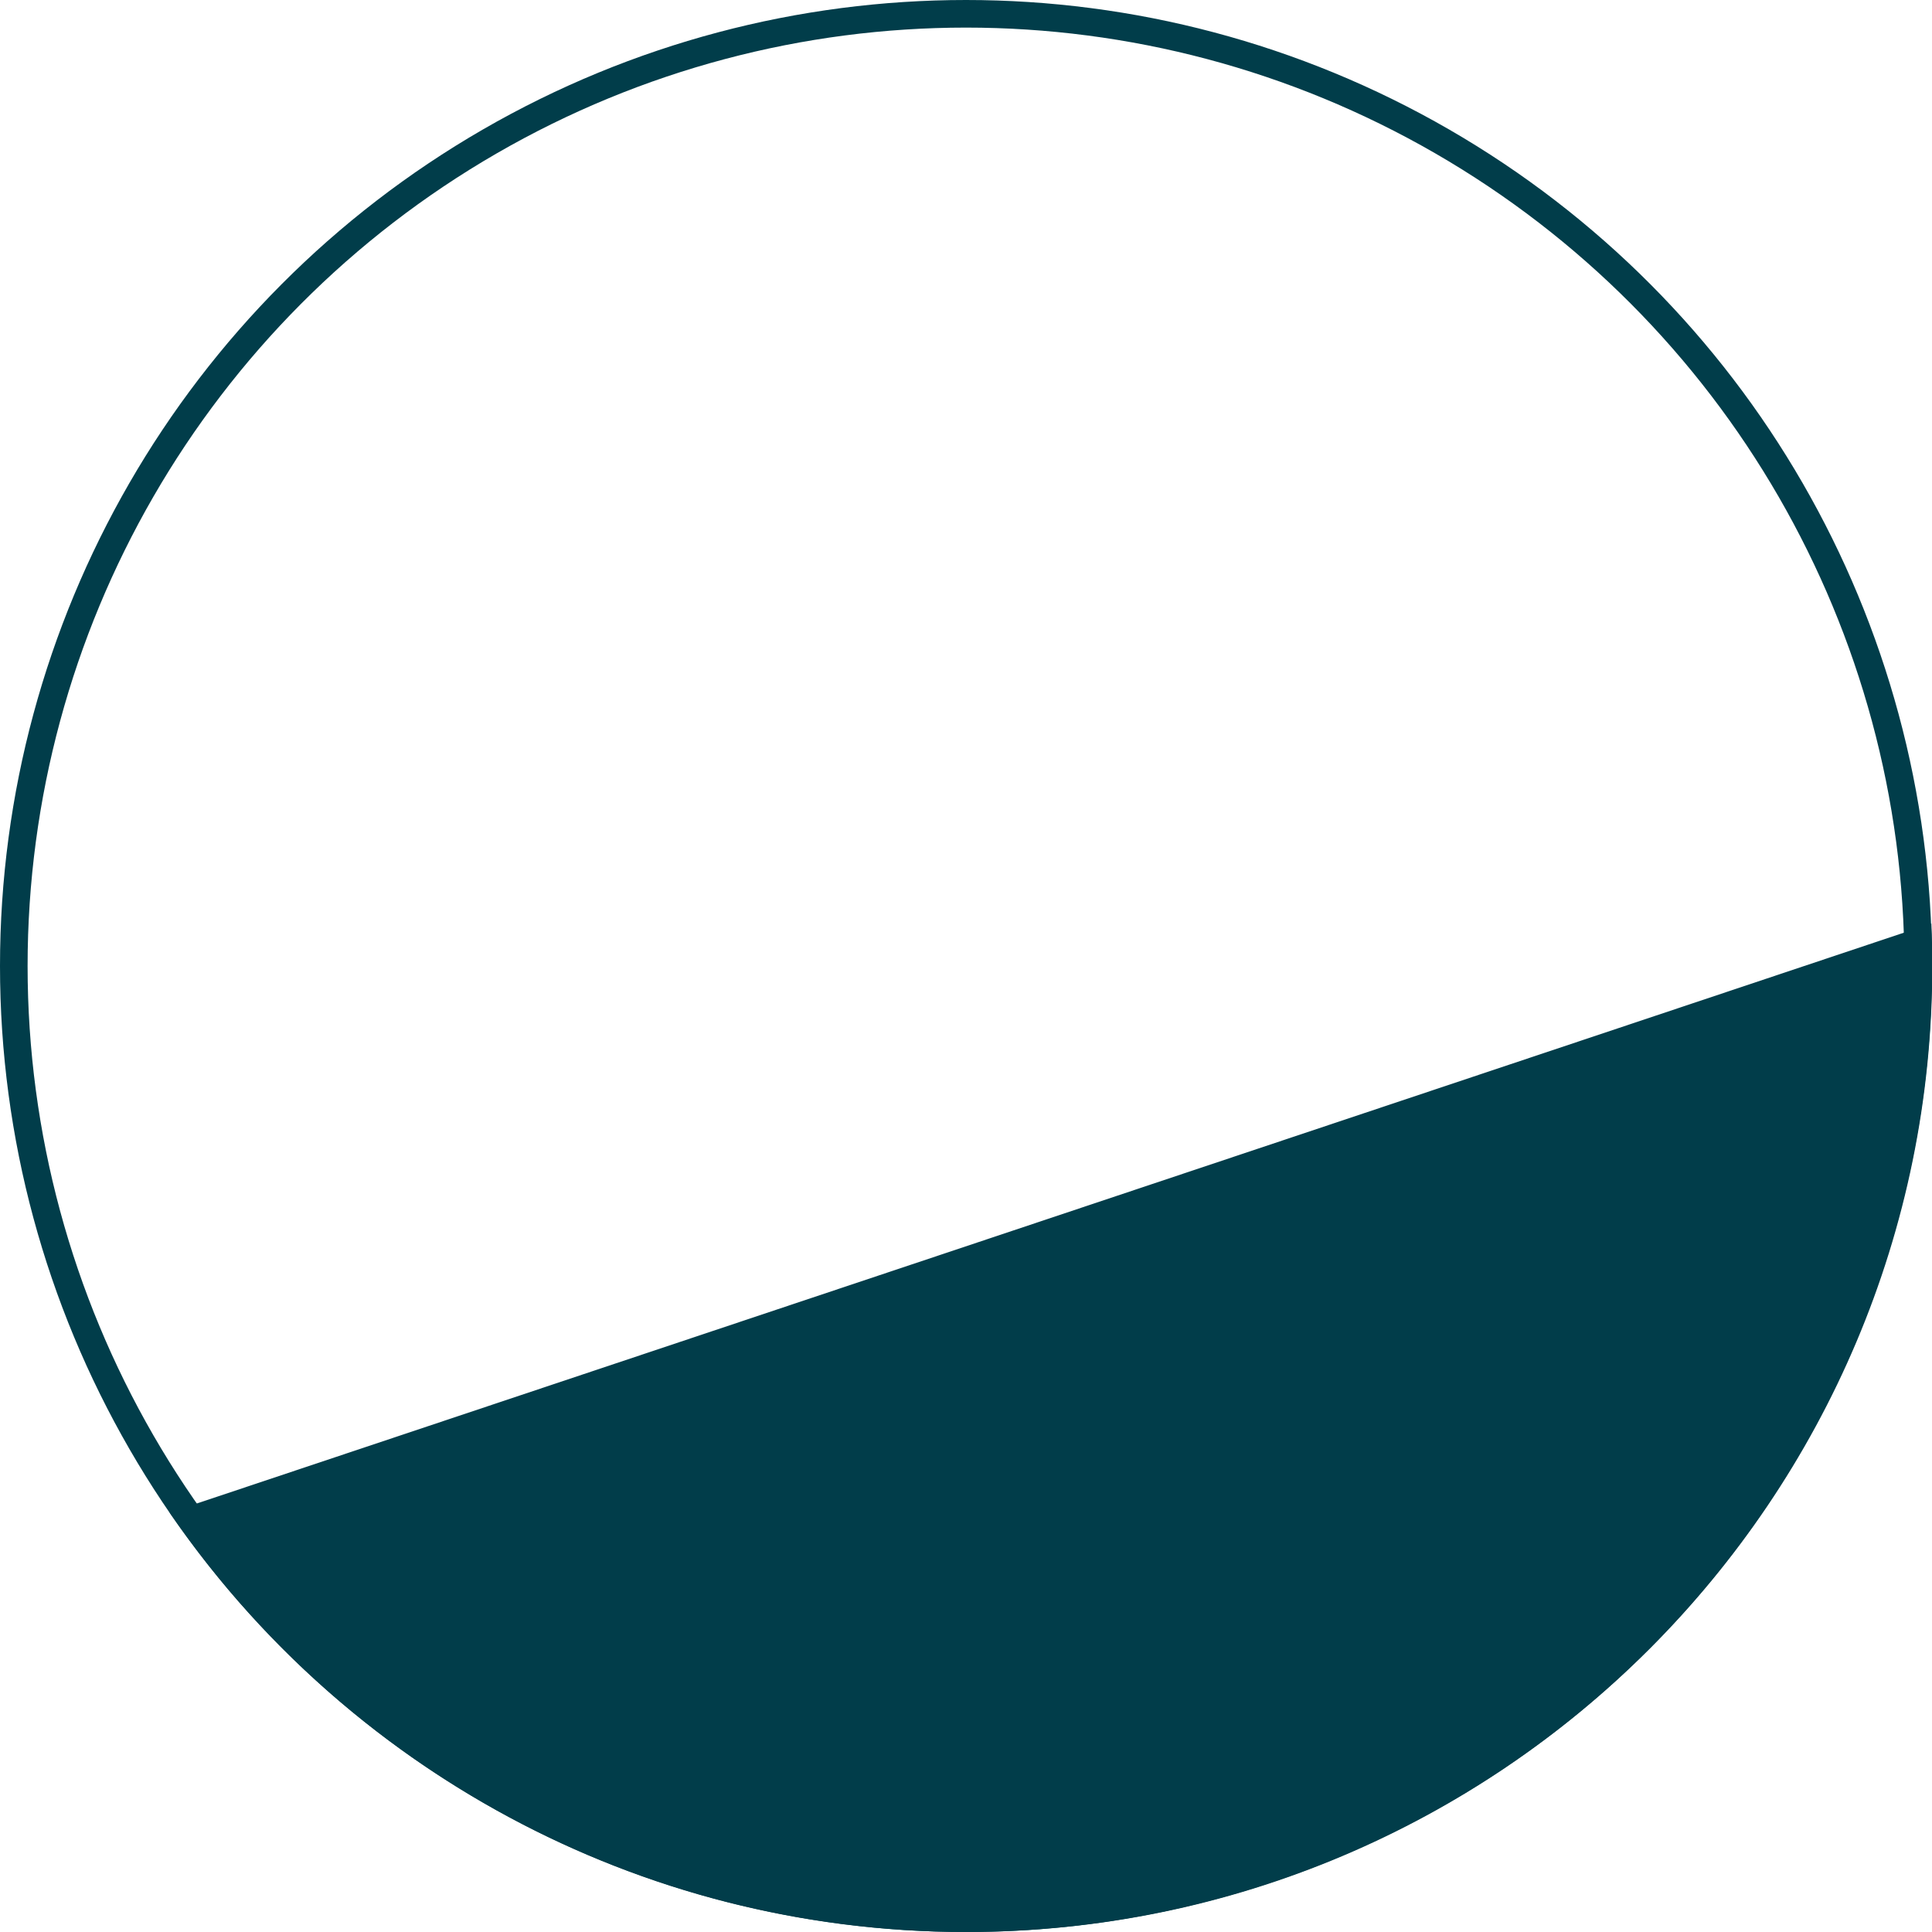 <svg width="21" height="21" viewBox="0 0 21 21" fill="none" xmlns="http://www.w3.org/2000/svg">
<circle cx="10.5" cy="10.5" r="10.35" stroke="#013D4A" stroke-width="0.3"/>
<path d="M21.003 10.501C21.003 16.299 16.302 21 10.503 21C6.909 21 3.736 19.195 1.844 16.441L20.993 10.038C21 10.191 21.003 10.345 21.003 10.501Z" fill="#013D4A"/>
</svg>
